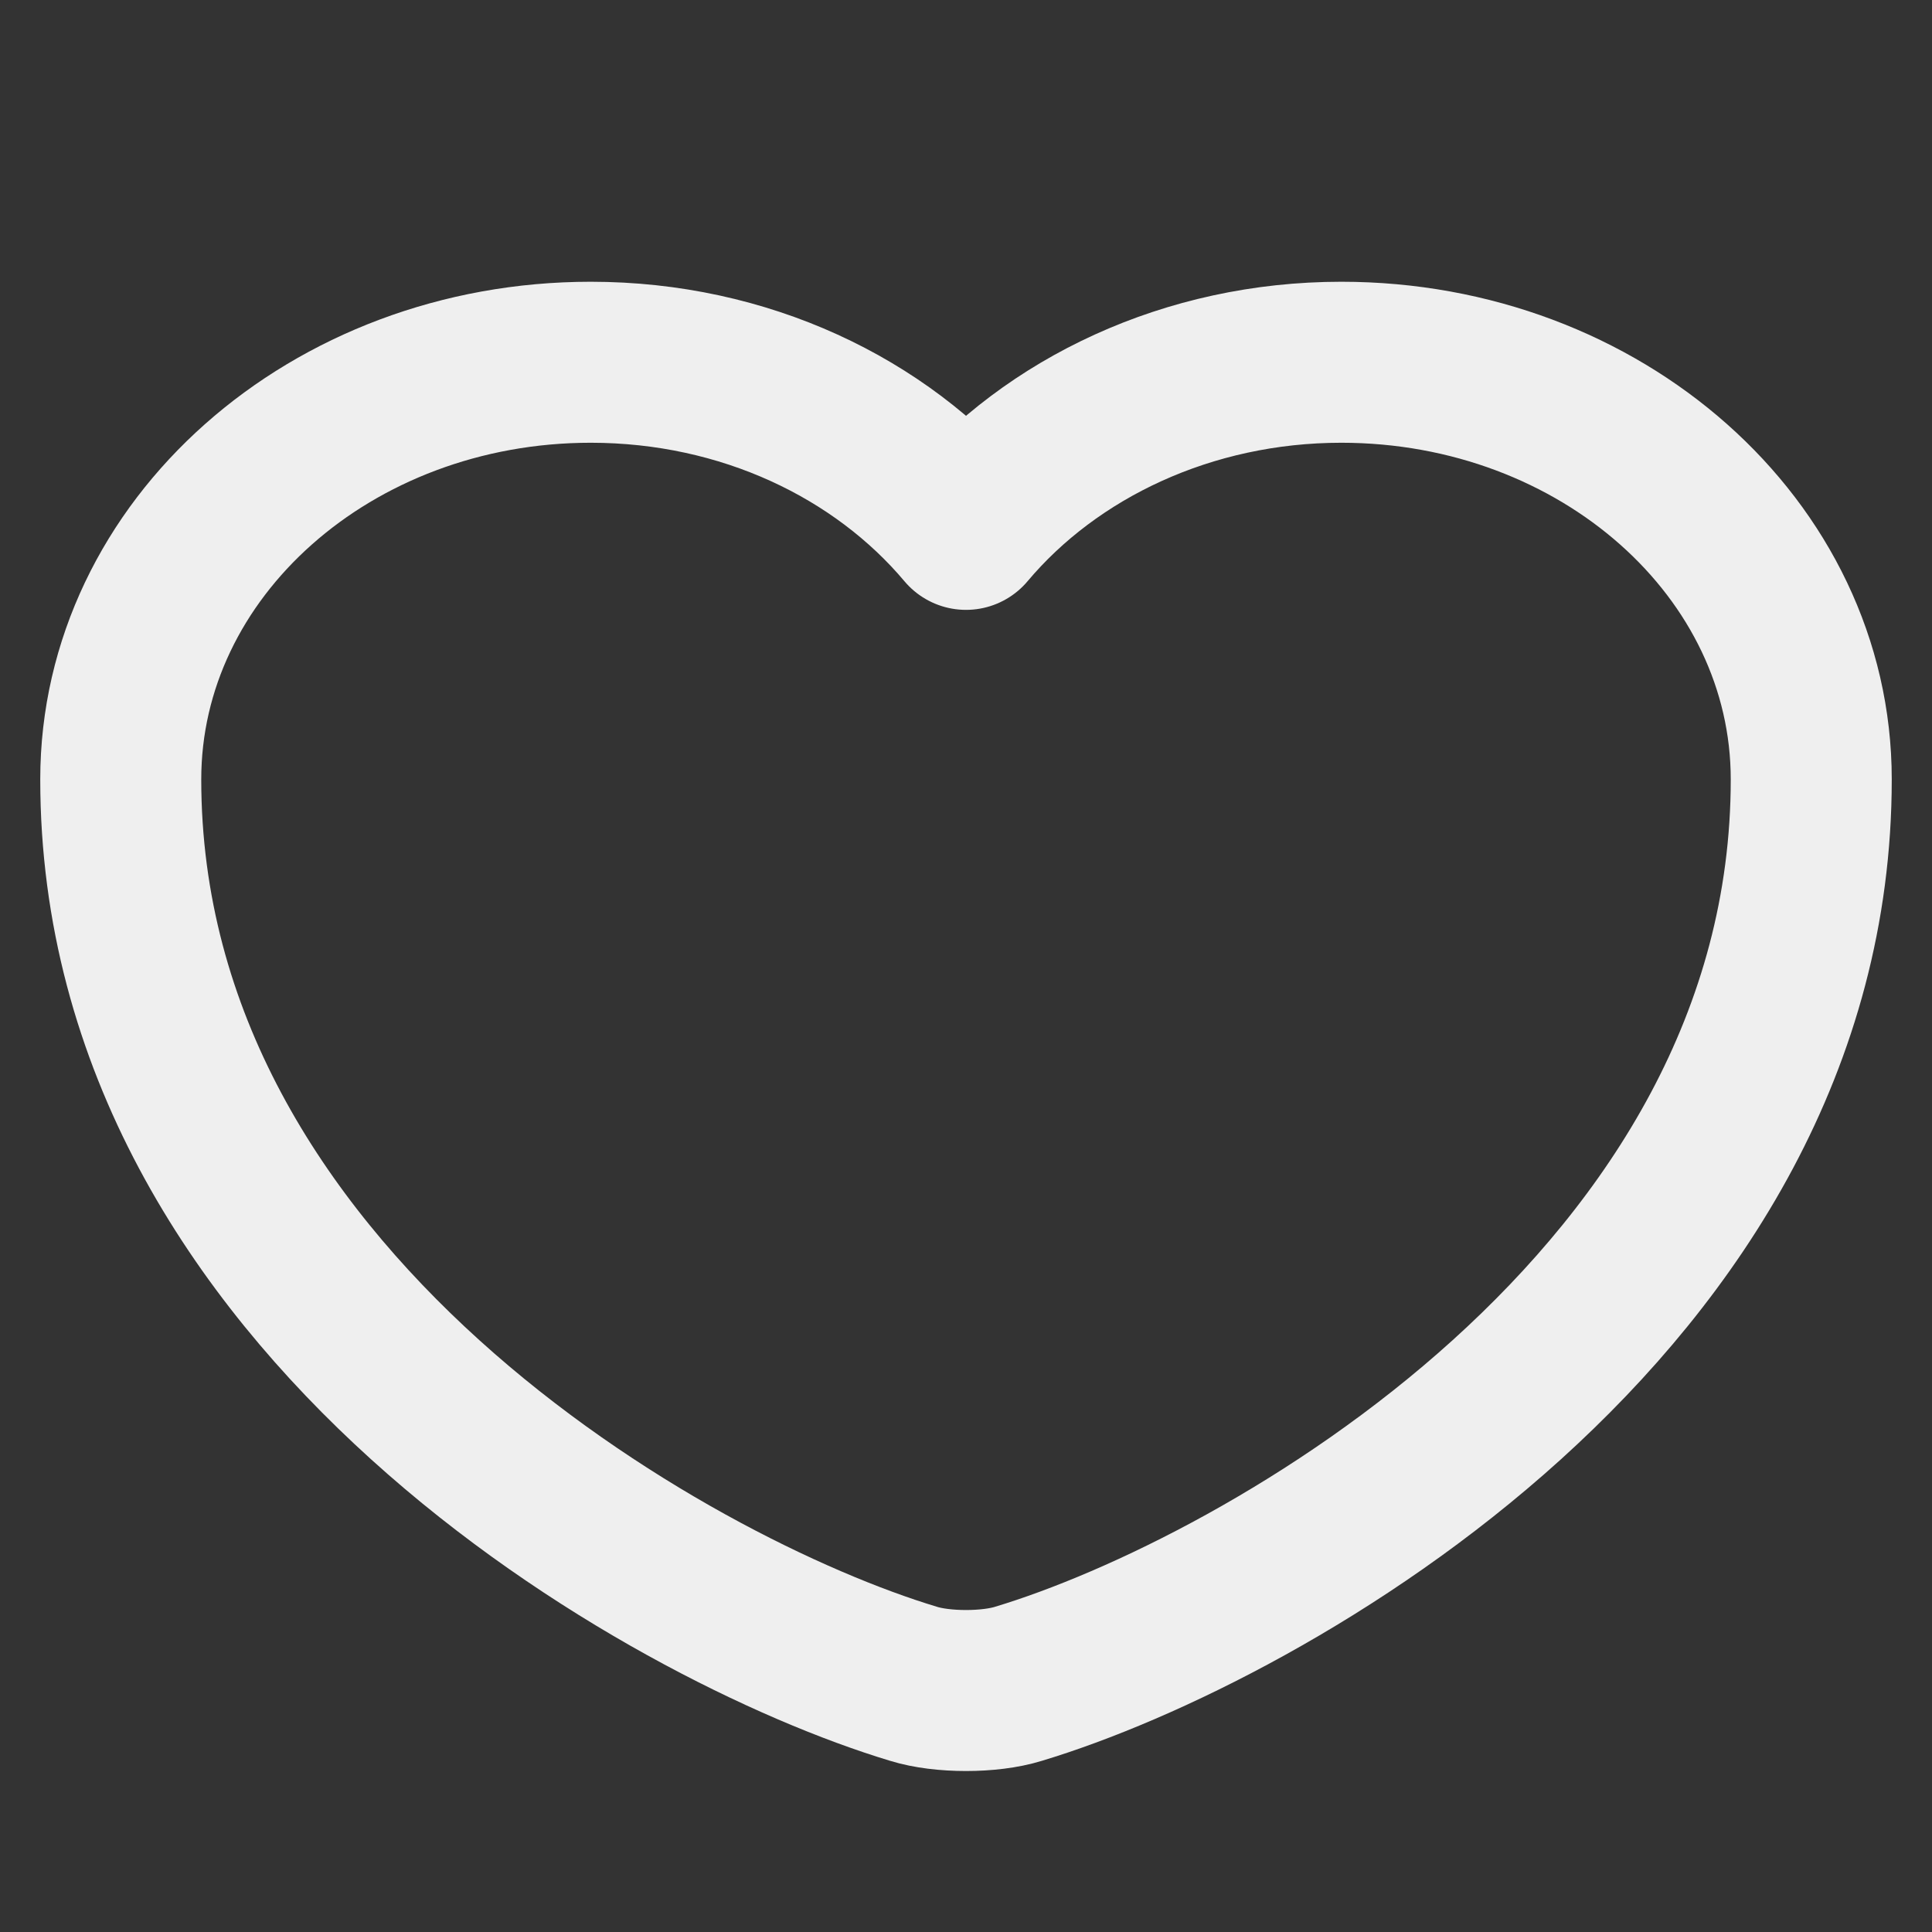 <svg width="24" height="24" viewBox="0 0 24 24" fill="none" xmlns="http://www.w3.org/2000/svg">
<rect x="0" y="0" width="24" height="24" fill="#333333" stroke="none"/>
<mask id="mask0_953_17956" style="mask-type:alpha" maskUnits="userSpaceOnUse" x="0" y="0" width="24" height="24">
<rect width="24" height="24" fill="white"/>
</mask>
<g mask="url(#mask0_953_17956)">
<path d="M12.651 20.917C12.294 21.028 11.706 21.028 11.349 20.917C8.304 19.999 1.5 16.171 1.5 9.682C1.5 6.817 4.114 4.5 7.338 4.5C9.249 4.5 10.94 5.316 12 6.576C13.06 5.316 14.761 4.5 16.662 4.5C19.886 4.5 22.5 6.817 22.5 9.682C22.5 16.171 15.696 19.999 12.651 20.917Z" stroke="white" stroke-opacity="0.92" stroke-width="2" stroke-linecap="round" stroke-linejoin="round"/>
</g>
</svg>
